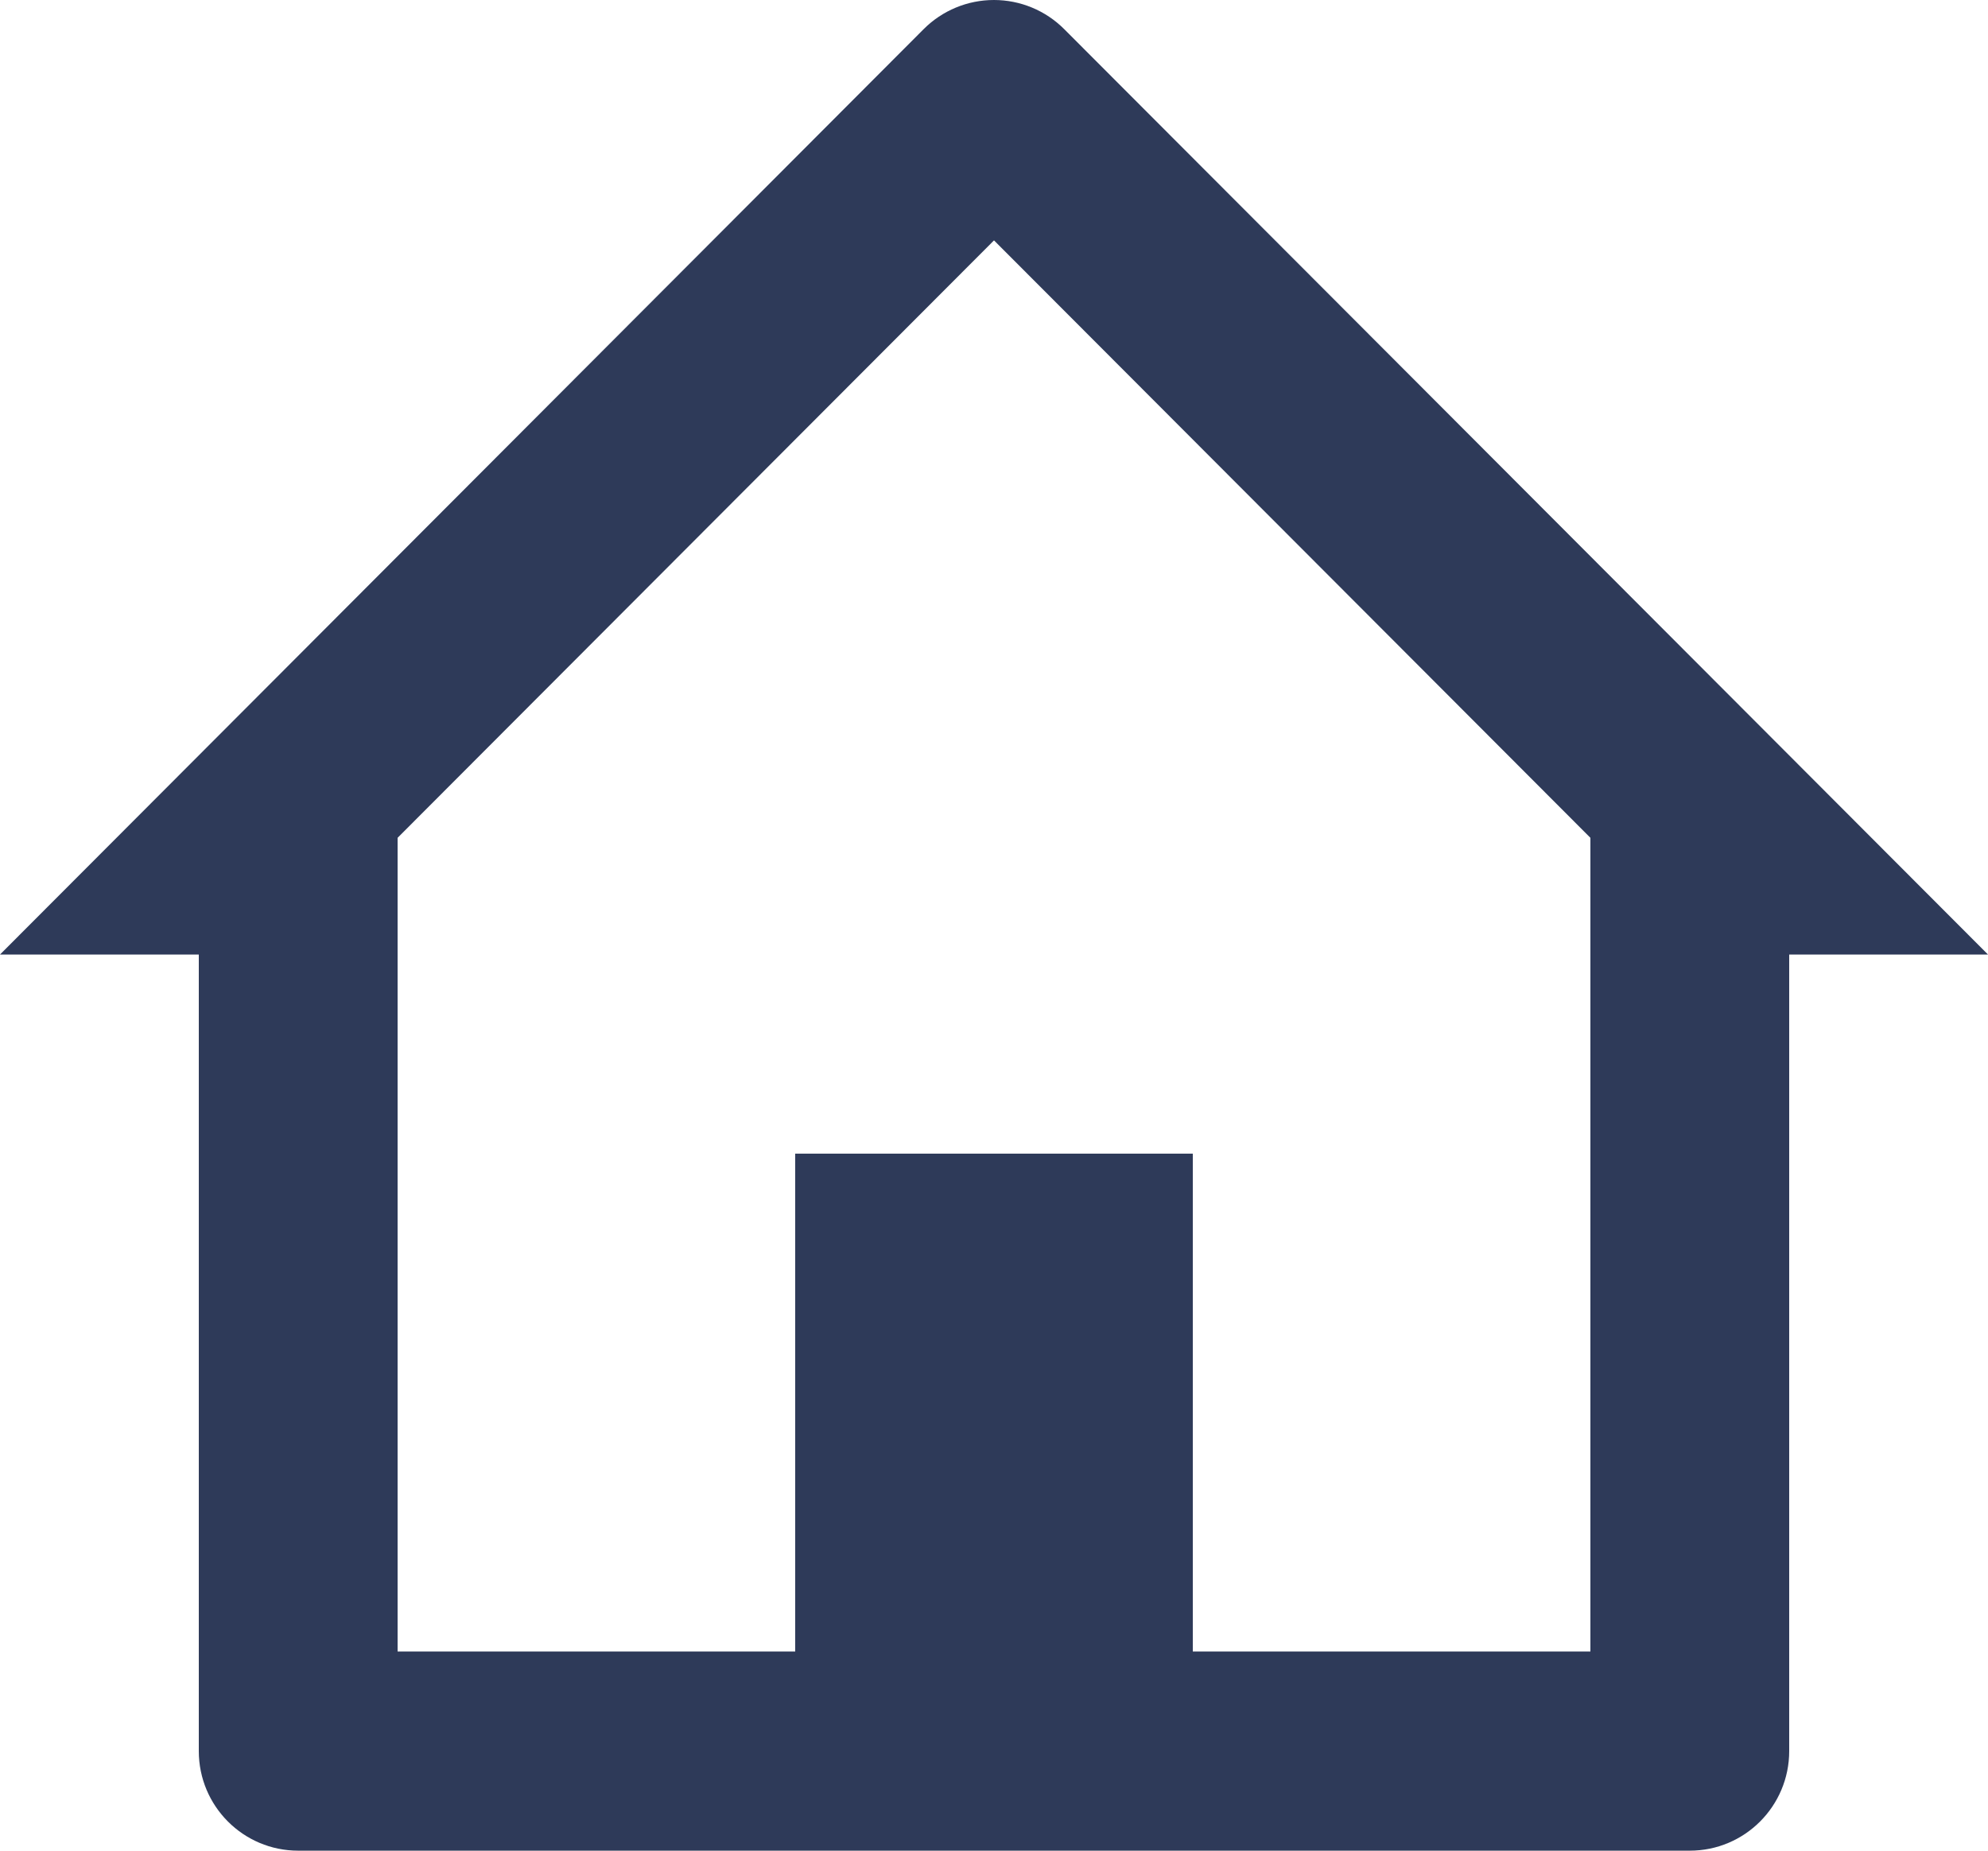<svg width="29" height="27" viewBox="0 0 29 27" fill="none" xmlns="http://www.w3.org/2000/svg">
<path d="M24.65 27H4.35C3.549 27 2.9 26.35 2.9 25.547V13.926H0L13.473 0.426C13.745 0.153 14.114 0 14.499 0C14.884 0 15.253 0.153 15.525 0.426L29 13.926H26.1V25.547C26.1 26.35 25.451 27 24.65 27ZM11.6 16.831H17.4V24.095H23.2V12.223L14.5 3.507L5.8 12.223V24.095H11.6V16.831Z" fill="#2E3A59"/>
</svg>
